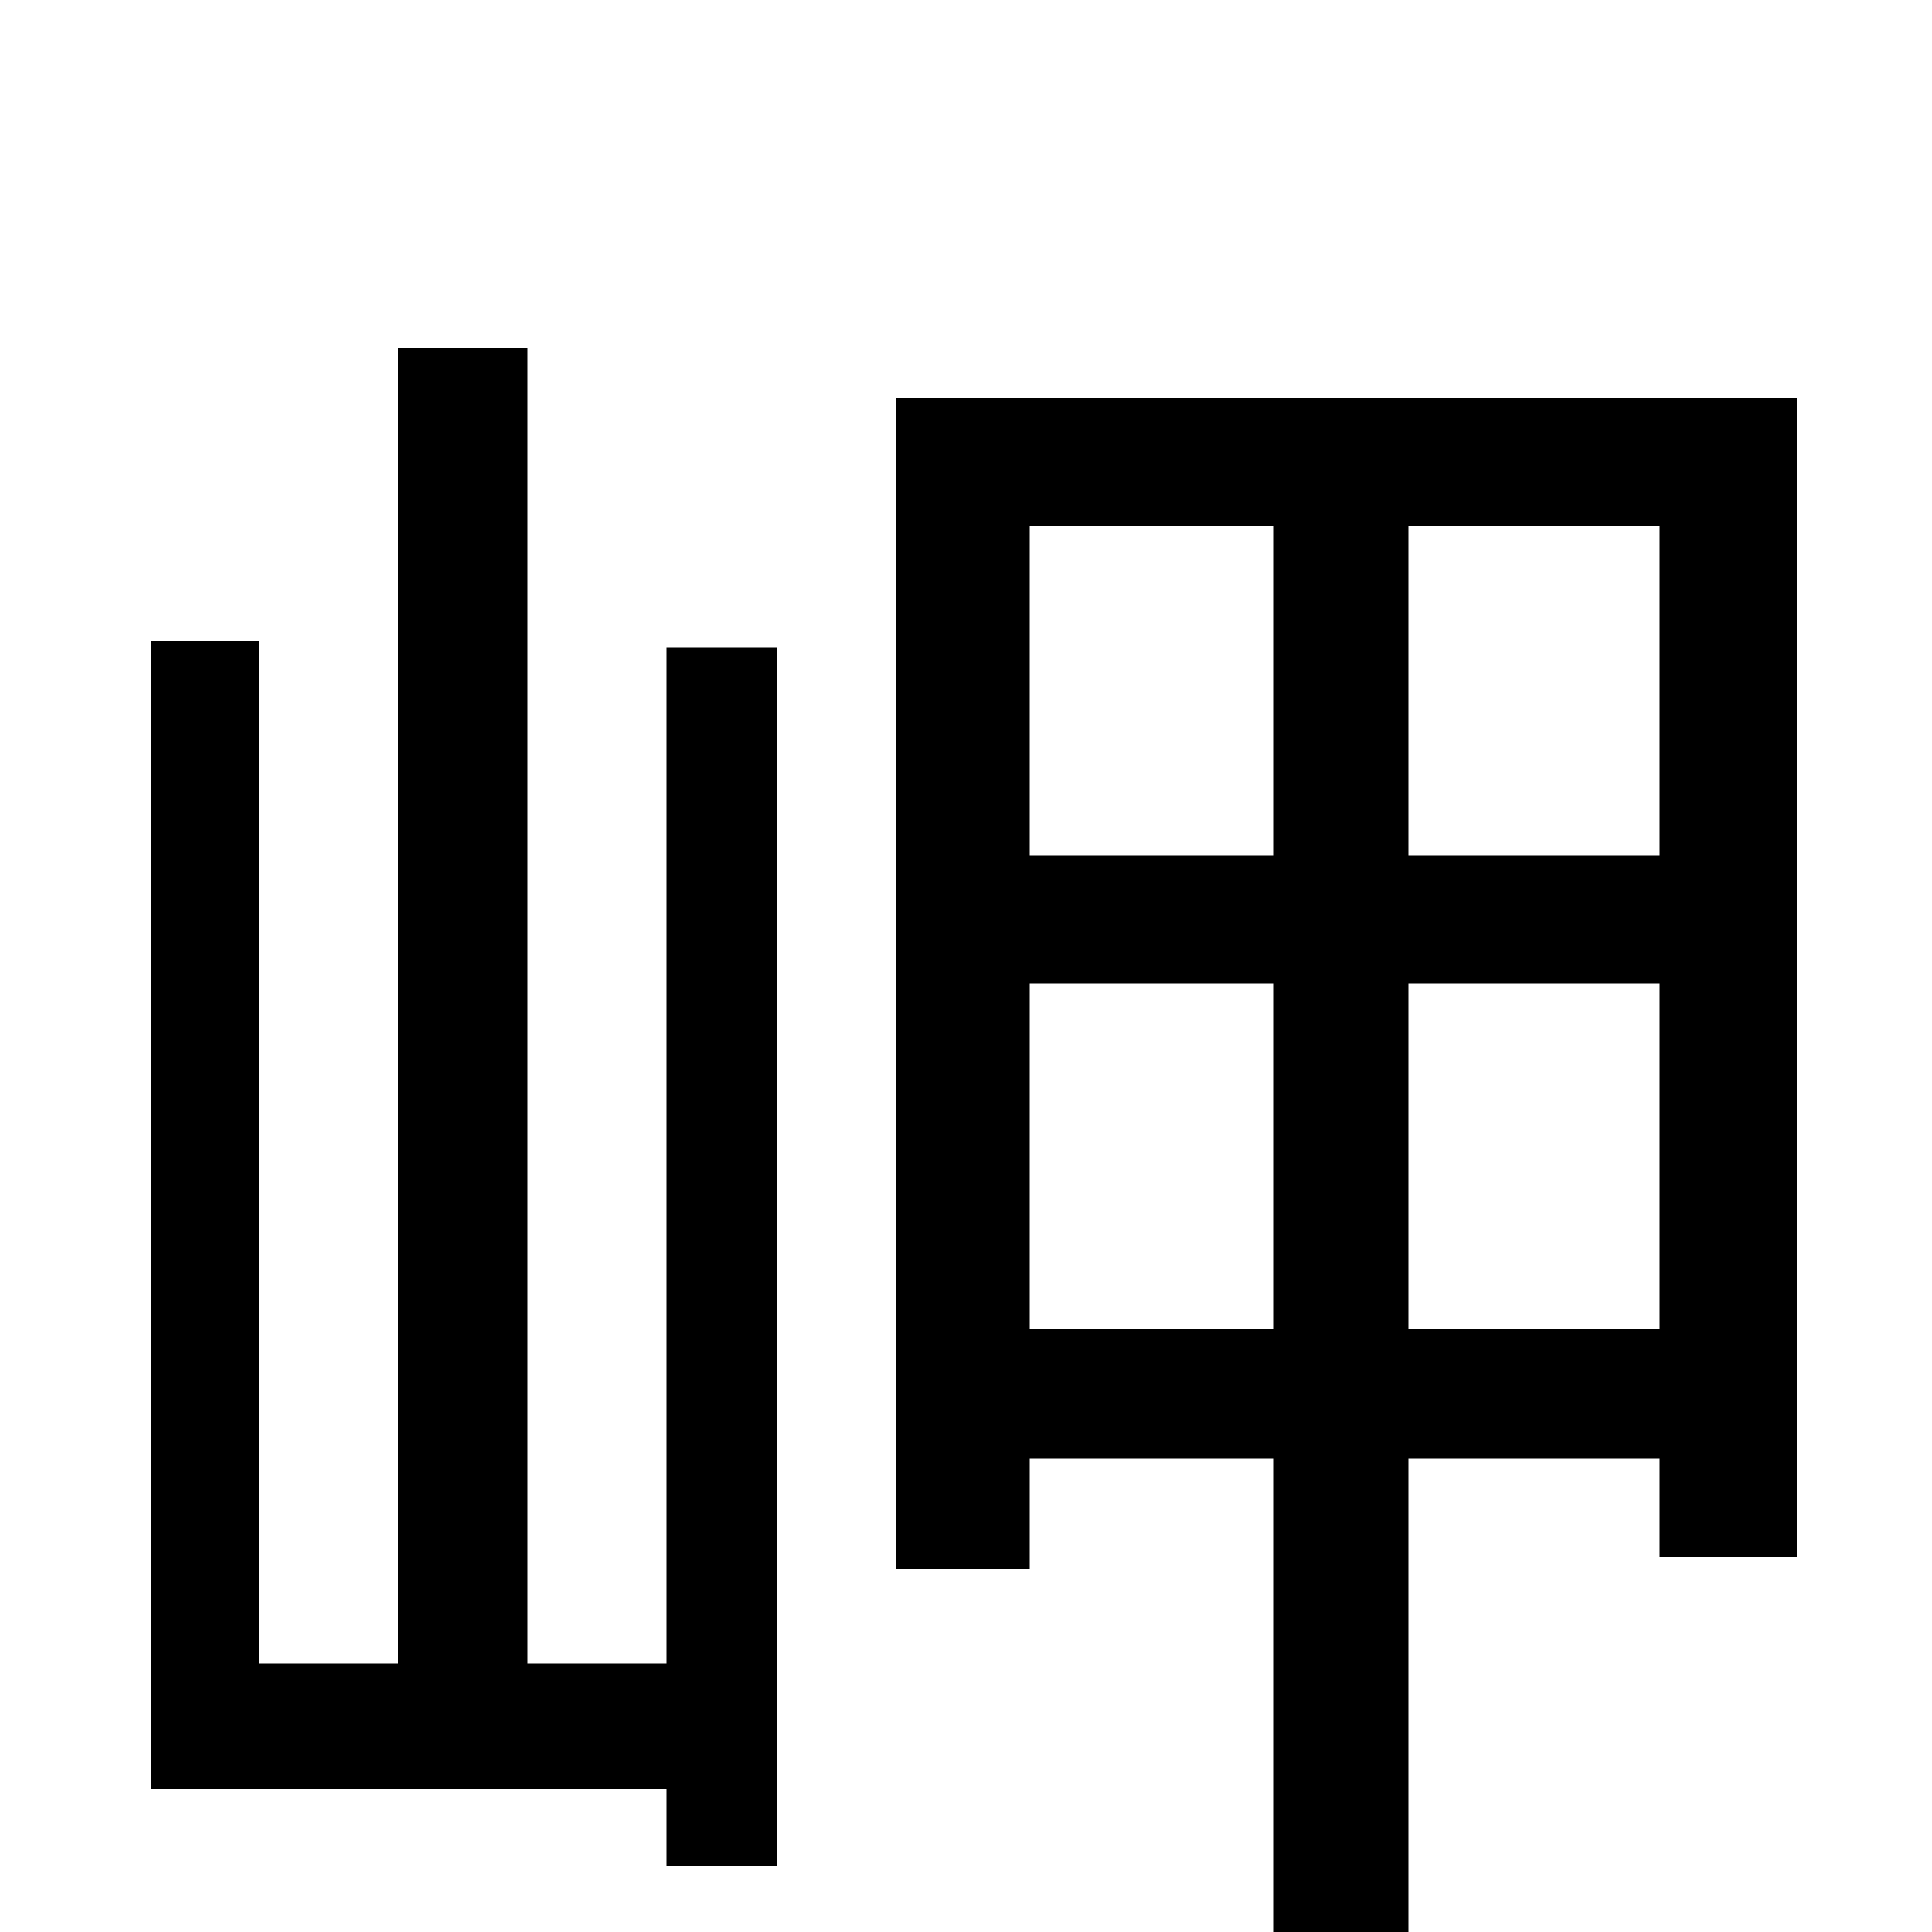 <svg xmlns="http://www.w3.org/2000/svg" viewBox="0 -1000 1000 1000">
	<path fill="#000000" d="M345 -139H273V-820H206V-139H134V-668H78V-74H345V-34H402V-665H345ZM729 -312V-491H859V-312ZM533 -312V-491H659V-312ZM659 -728V-557H533V-728ZM859 -557H729V-728H859ZM464 -794V-188H533V-245H659V76H729V-245H859V-194H930V-794Z"/>
</svg>